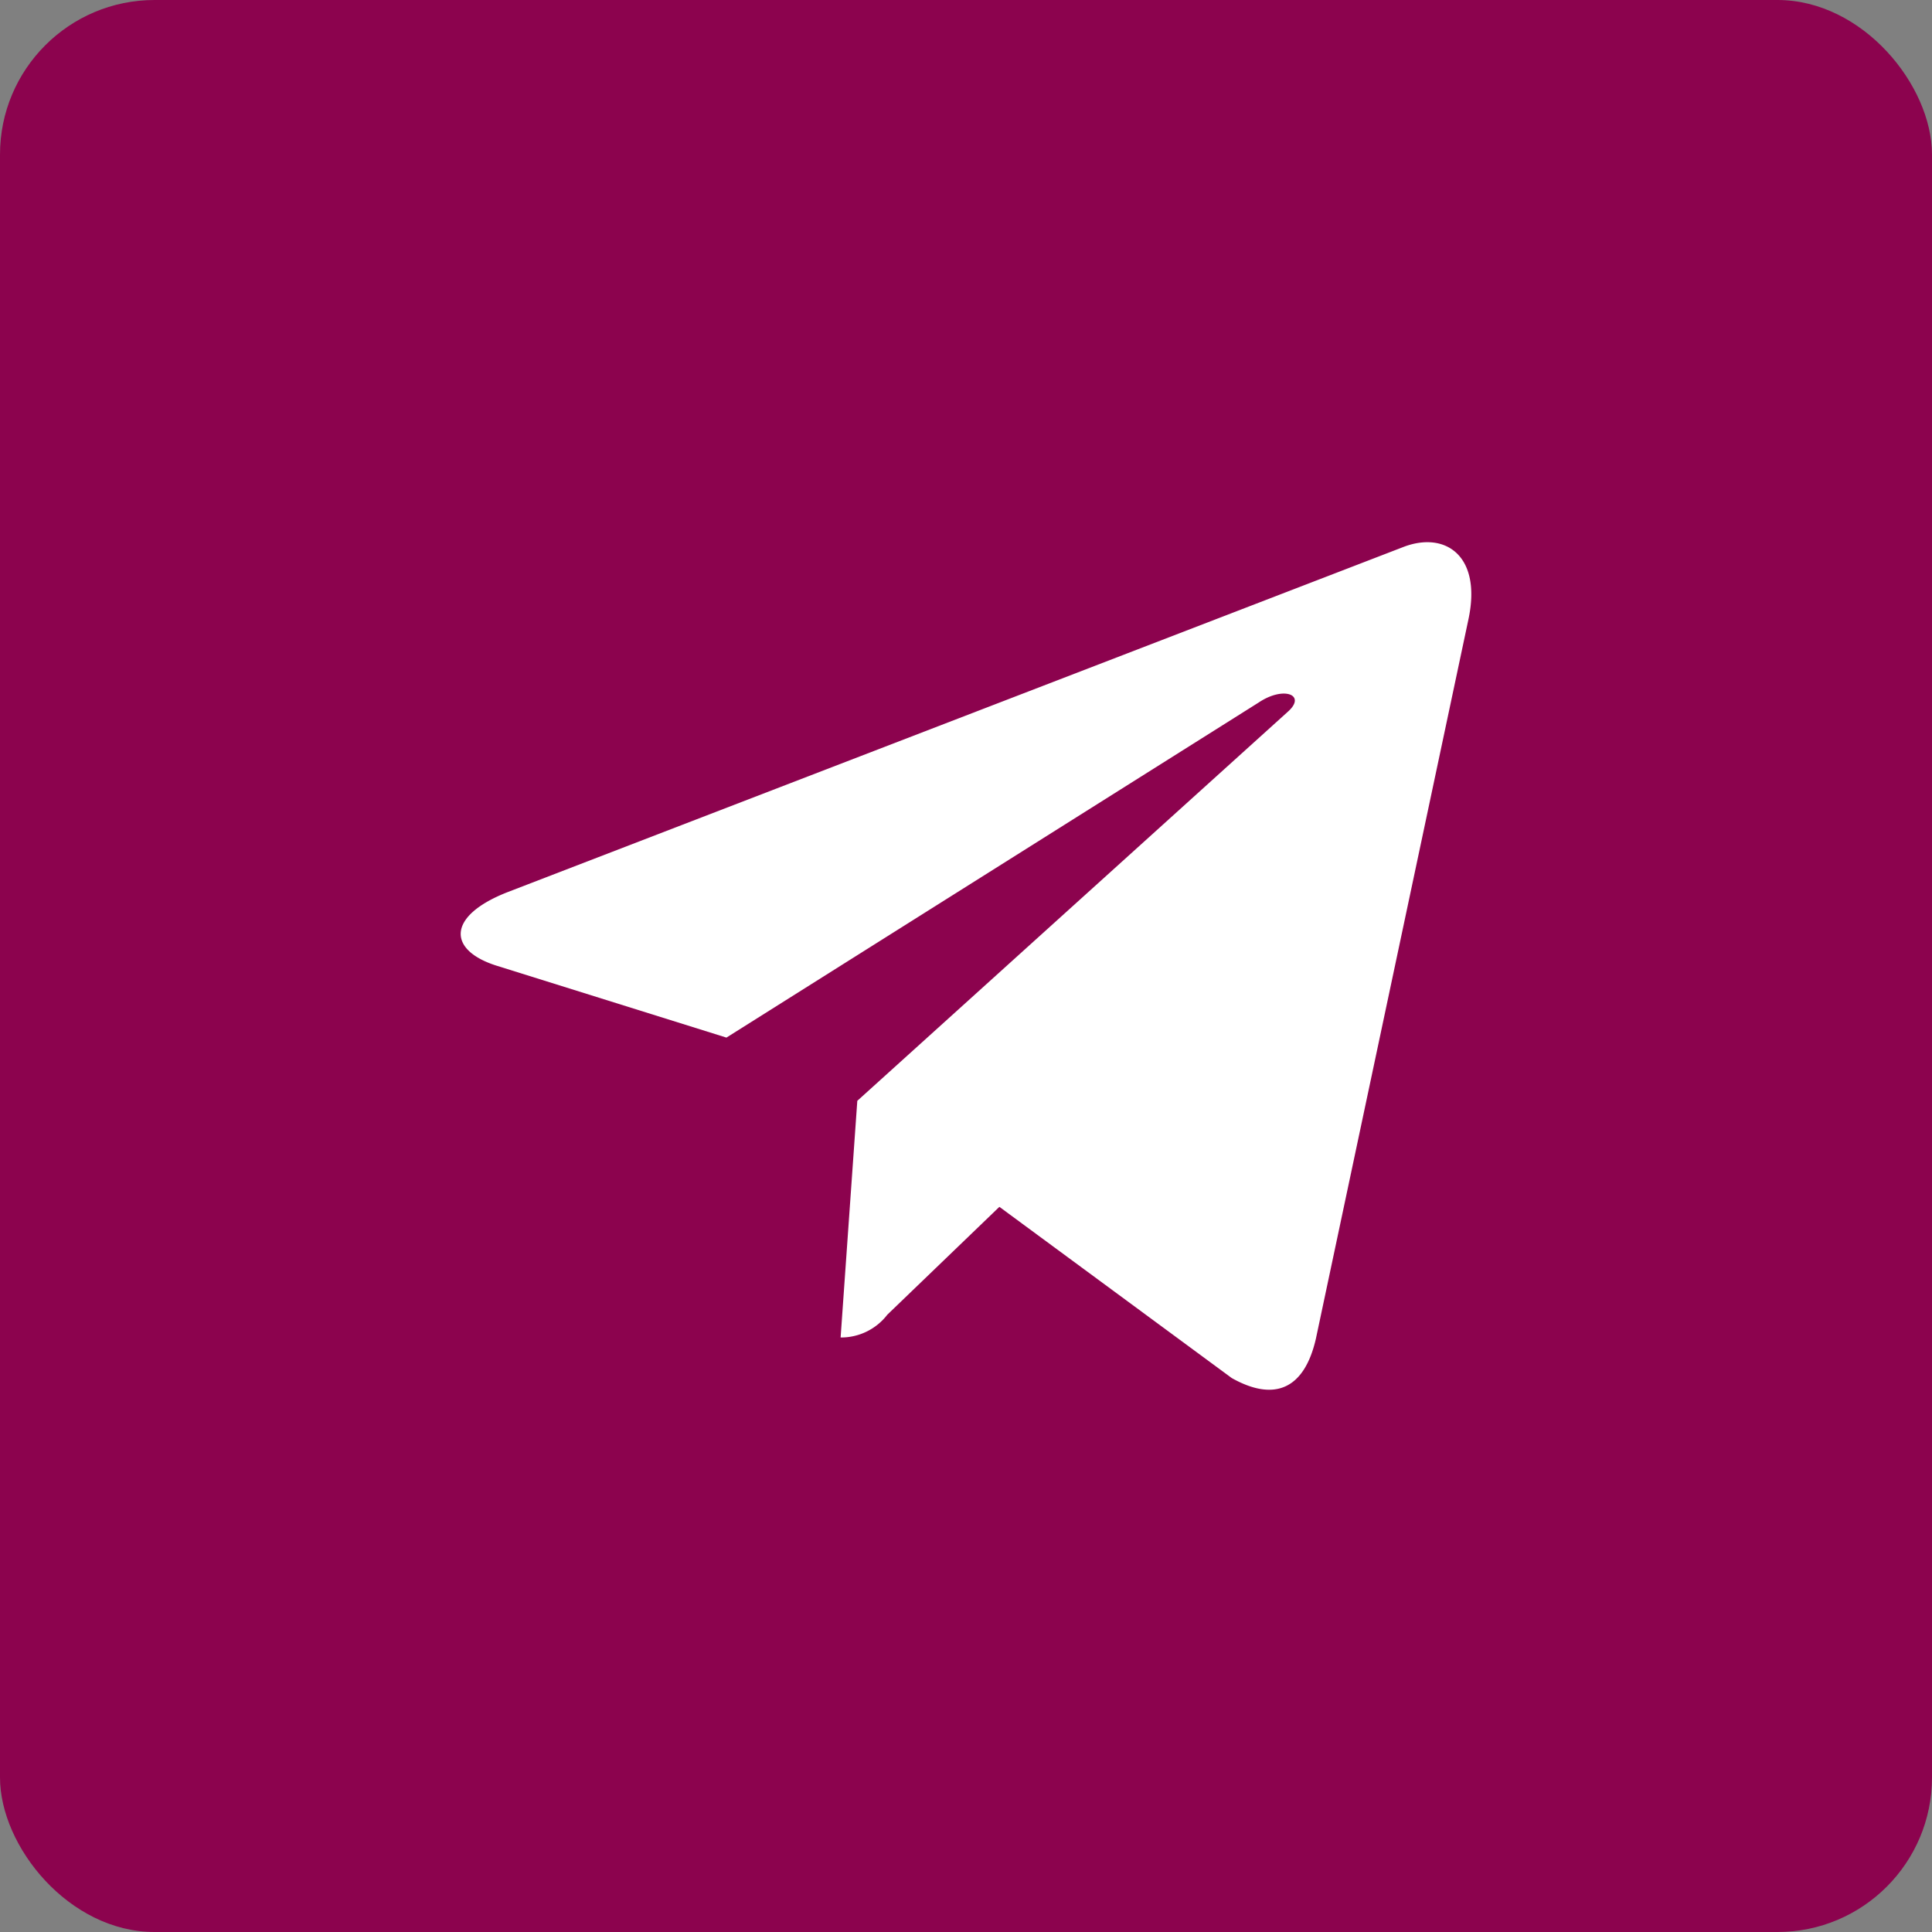 <svg xmlns="http://www.w3.org/2000/svg" width="50" height="50" viewBox="0 0 50 50">
  <rect x="0" y="0" width="50" height="50" fill="#808080" stroke="none"/>
  <g id="Invite" transform="translate(-235 -656)">
    <rect id="Rectangle_137" data-name="Rectangle 137" width="50" height="50" rx="4" transform="translate(235 656)" fill="#8c034e"/>
    <path id="Icon_awesome-telegram-plane" data-name="Icon awesome-telegram-plane" d="M26.081,6.525,22.134,25.138c-.3,1.314-1.074,1.641-2.178,1.022l-6.014-4.431-2.9,2.791a1.51,1.51,0,0,1-1.209.59l.432-6.125L21.41,8.913c.485-.432-.105-.671-.753-.239L6.878,17.349.946,15.493c-1.29-.4-1.314-1.29.269-1.909l23.2-8.939C25.491,4.242,26.431,4.884,26.081,6.525Z" transform="translate(246.922 665.504)" fill="#fff"/>
  </g>
</svg>
